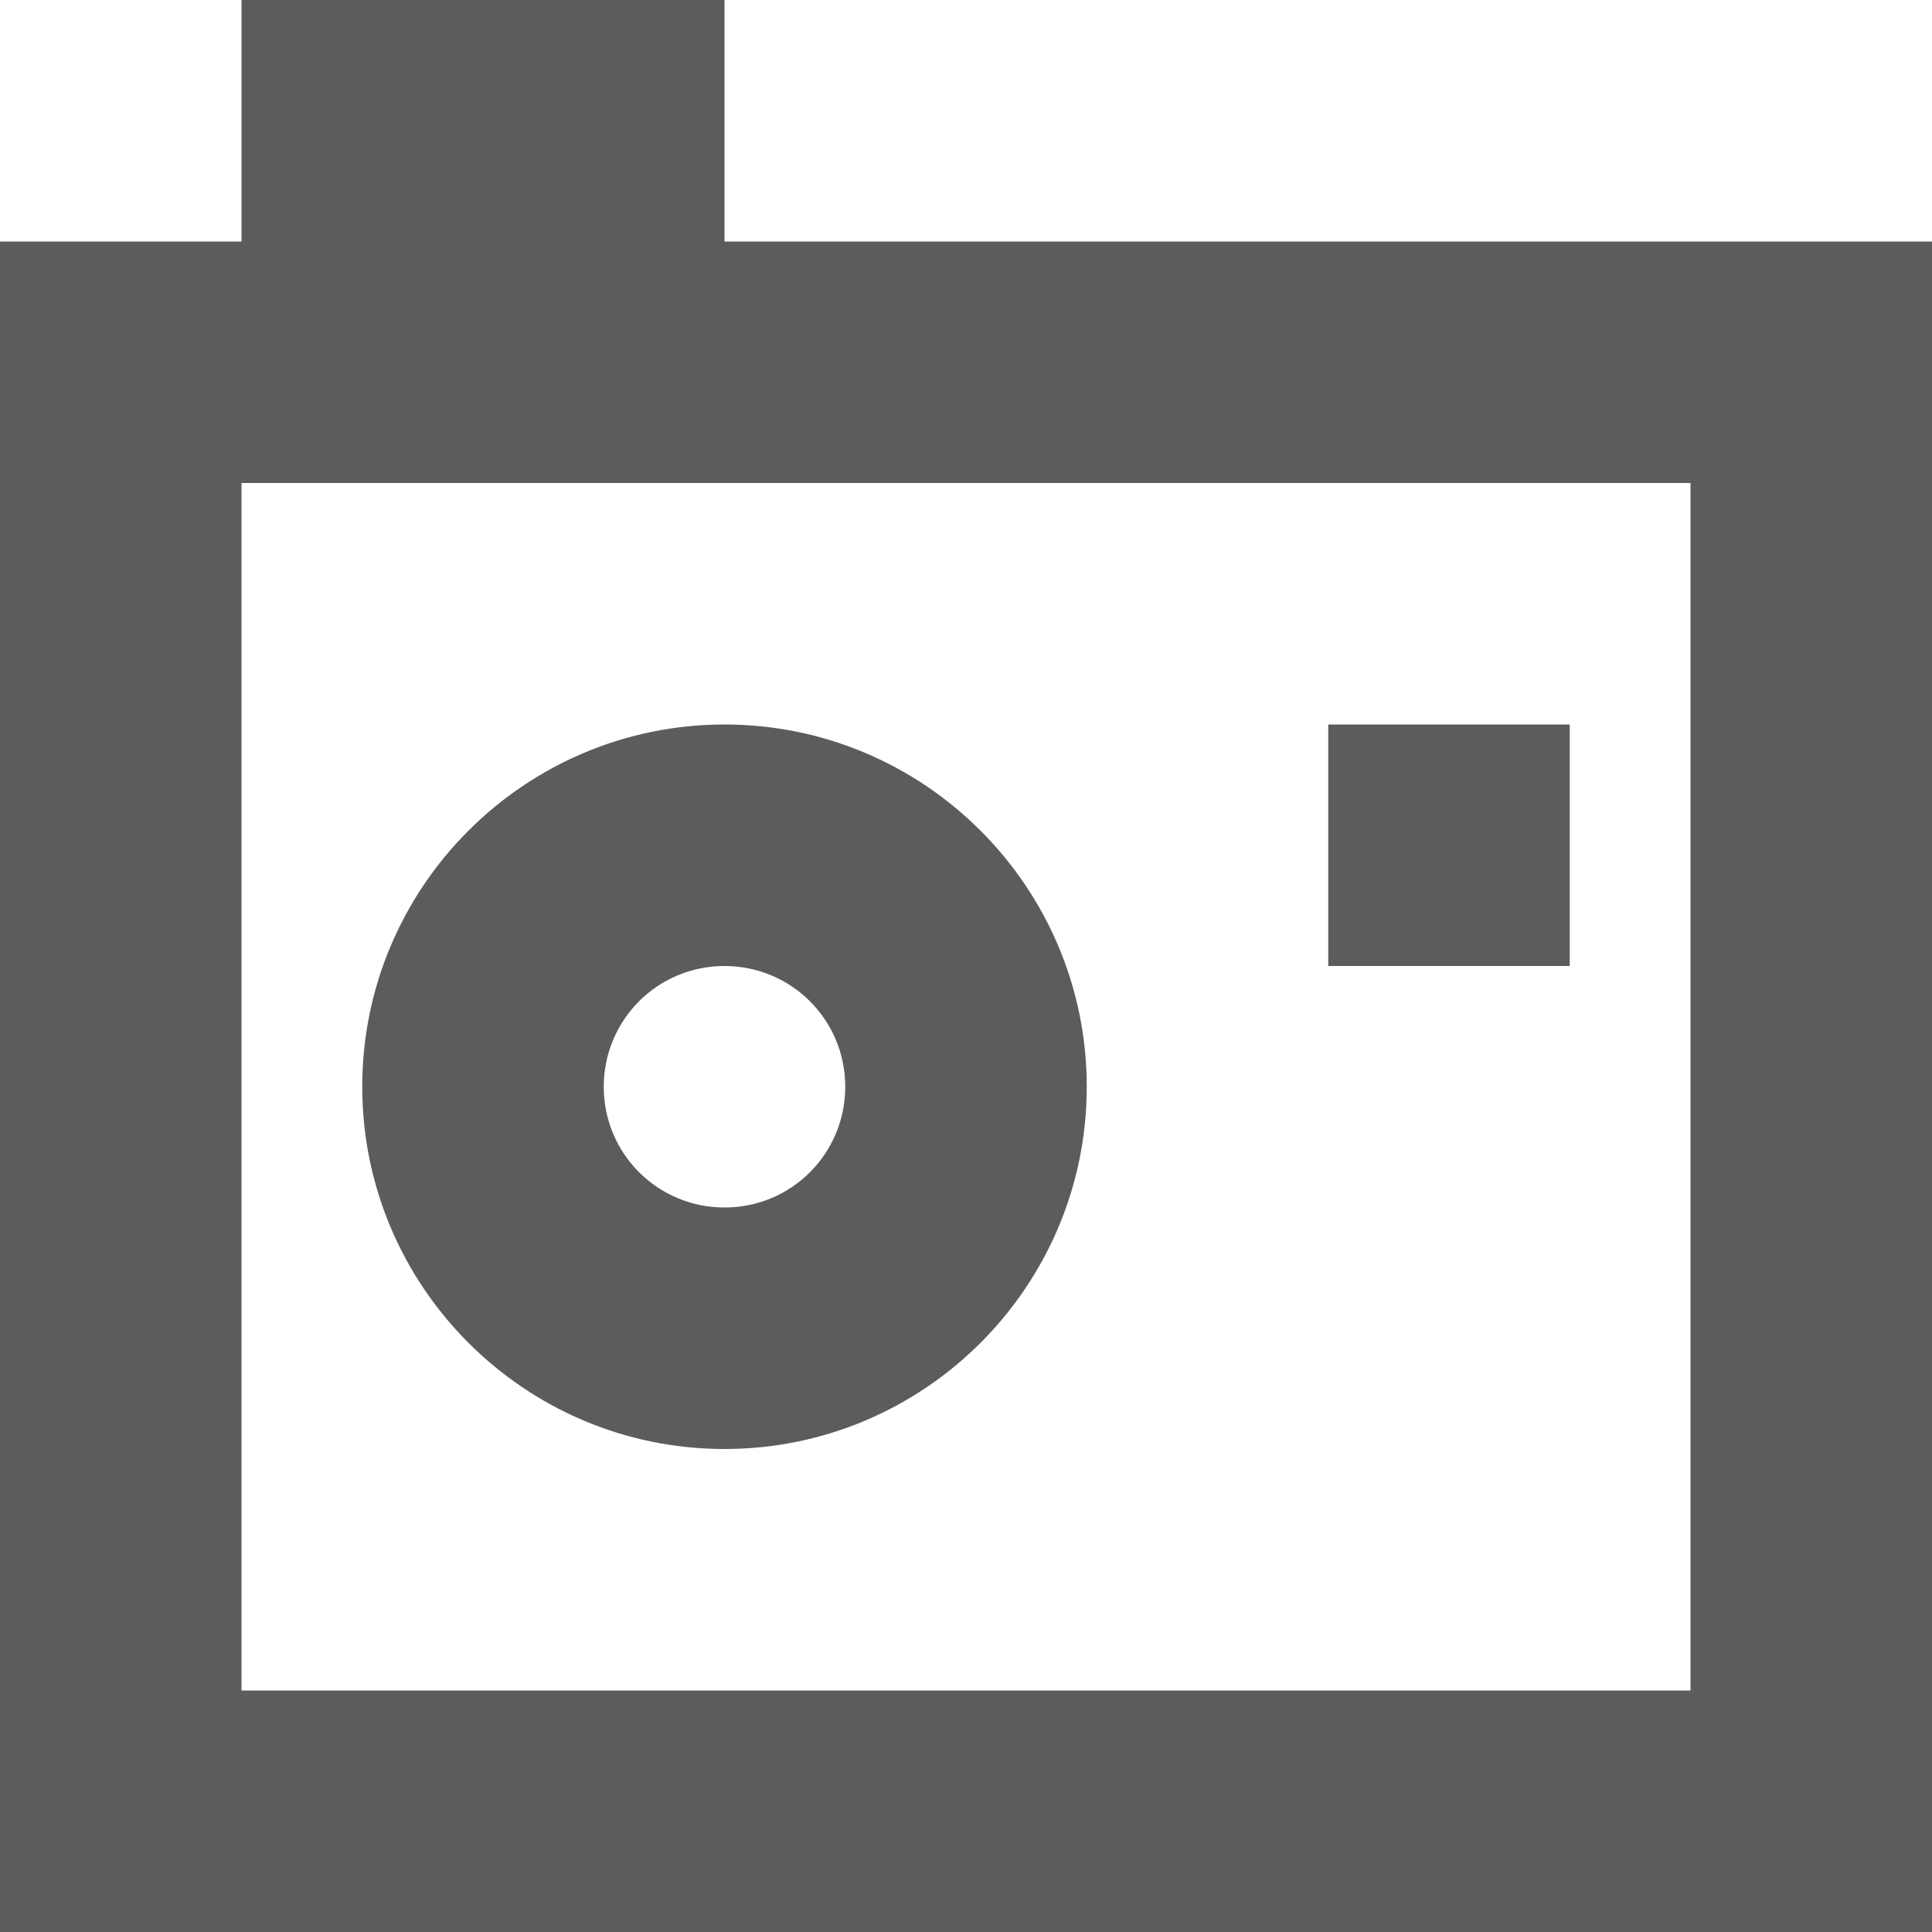 <?xml version="1.0" encoding="UTF-8" standalone="no"?>
<svg width="16px" height="16px" viewBox="0 0 16 16" version="1.1" xmlns="http://www.w3.org/2000/svg" xmlns:xlink="http://www.w3.org/1999/xlink">
    <!-- Generator: Sketch 48.2 (47327) - http://www.bohemiancoding.com/sketch -->
    <title>Photo.Icon</title>
    <desc>Created with Sketch.</desc>
    <defs></defs>
    <g id="x16" stroke="none" stroke-width="1" fill="none" fill-rule="evenodd" transform="translate(-141, -45)" opacity="0.9">
        <g id="SixteenPixels.Icons" transform="translate(75, 45)" fill="#4A4A4A">
            <g id="Row-1">
                <path d="M68,2 L68,0 L72,0 L72,2 L82,2 L82,16 L66,16 L66,2 L68,2 Z M68,4 L68,14 L80,14 L80,4 L68,4 Z M77,6 L79,6 L79,8 L77,8 L77,6 Z M69,9 C69,7.343 70.347,6 72,6 C73.657,6 75,7.347 75,9 C75,10.657 73.653,12 72,12 C70.343,12 69,10.653 69,9 Z M71,9 C71,9.556 71.448,10 72,10 C72.556,10 73,9.552 73,9 C73,8.444 72.552,8 72,8 C71.444,8 71,8.448 71,9 Z" id="Photo.Icon"></path>
            </g>
        </g>
    </g>
</svg>